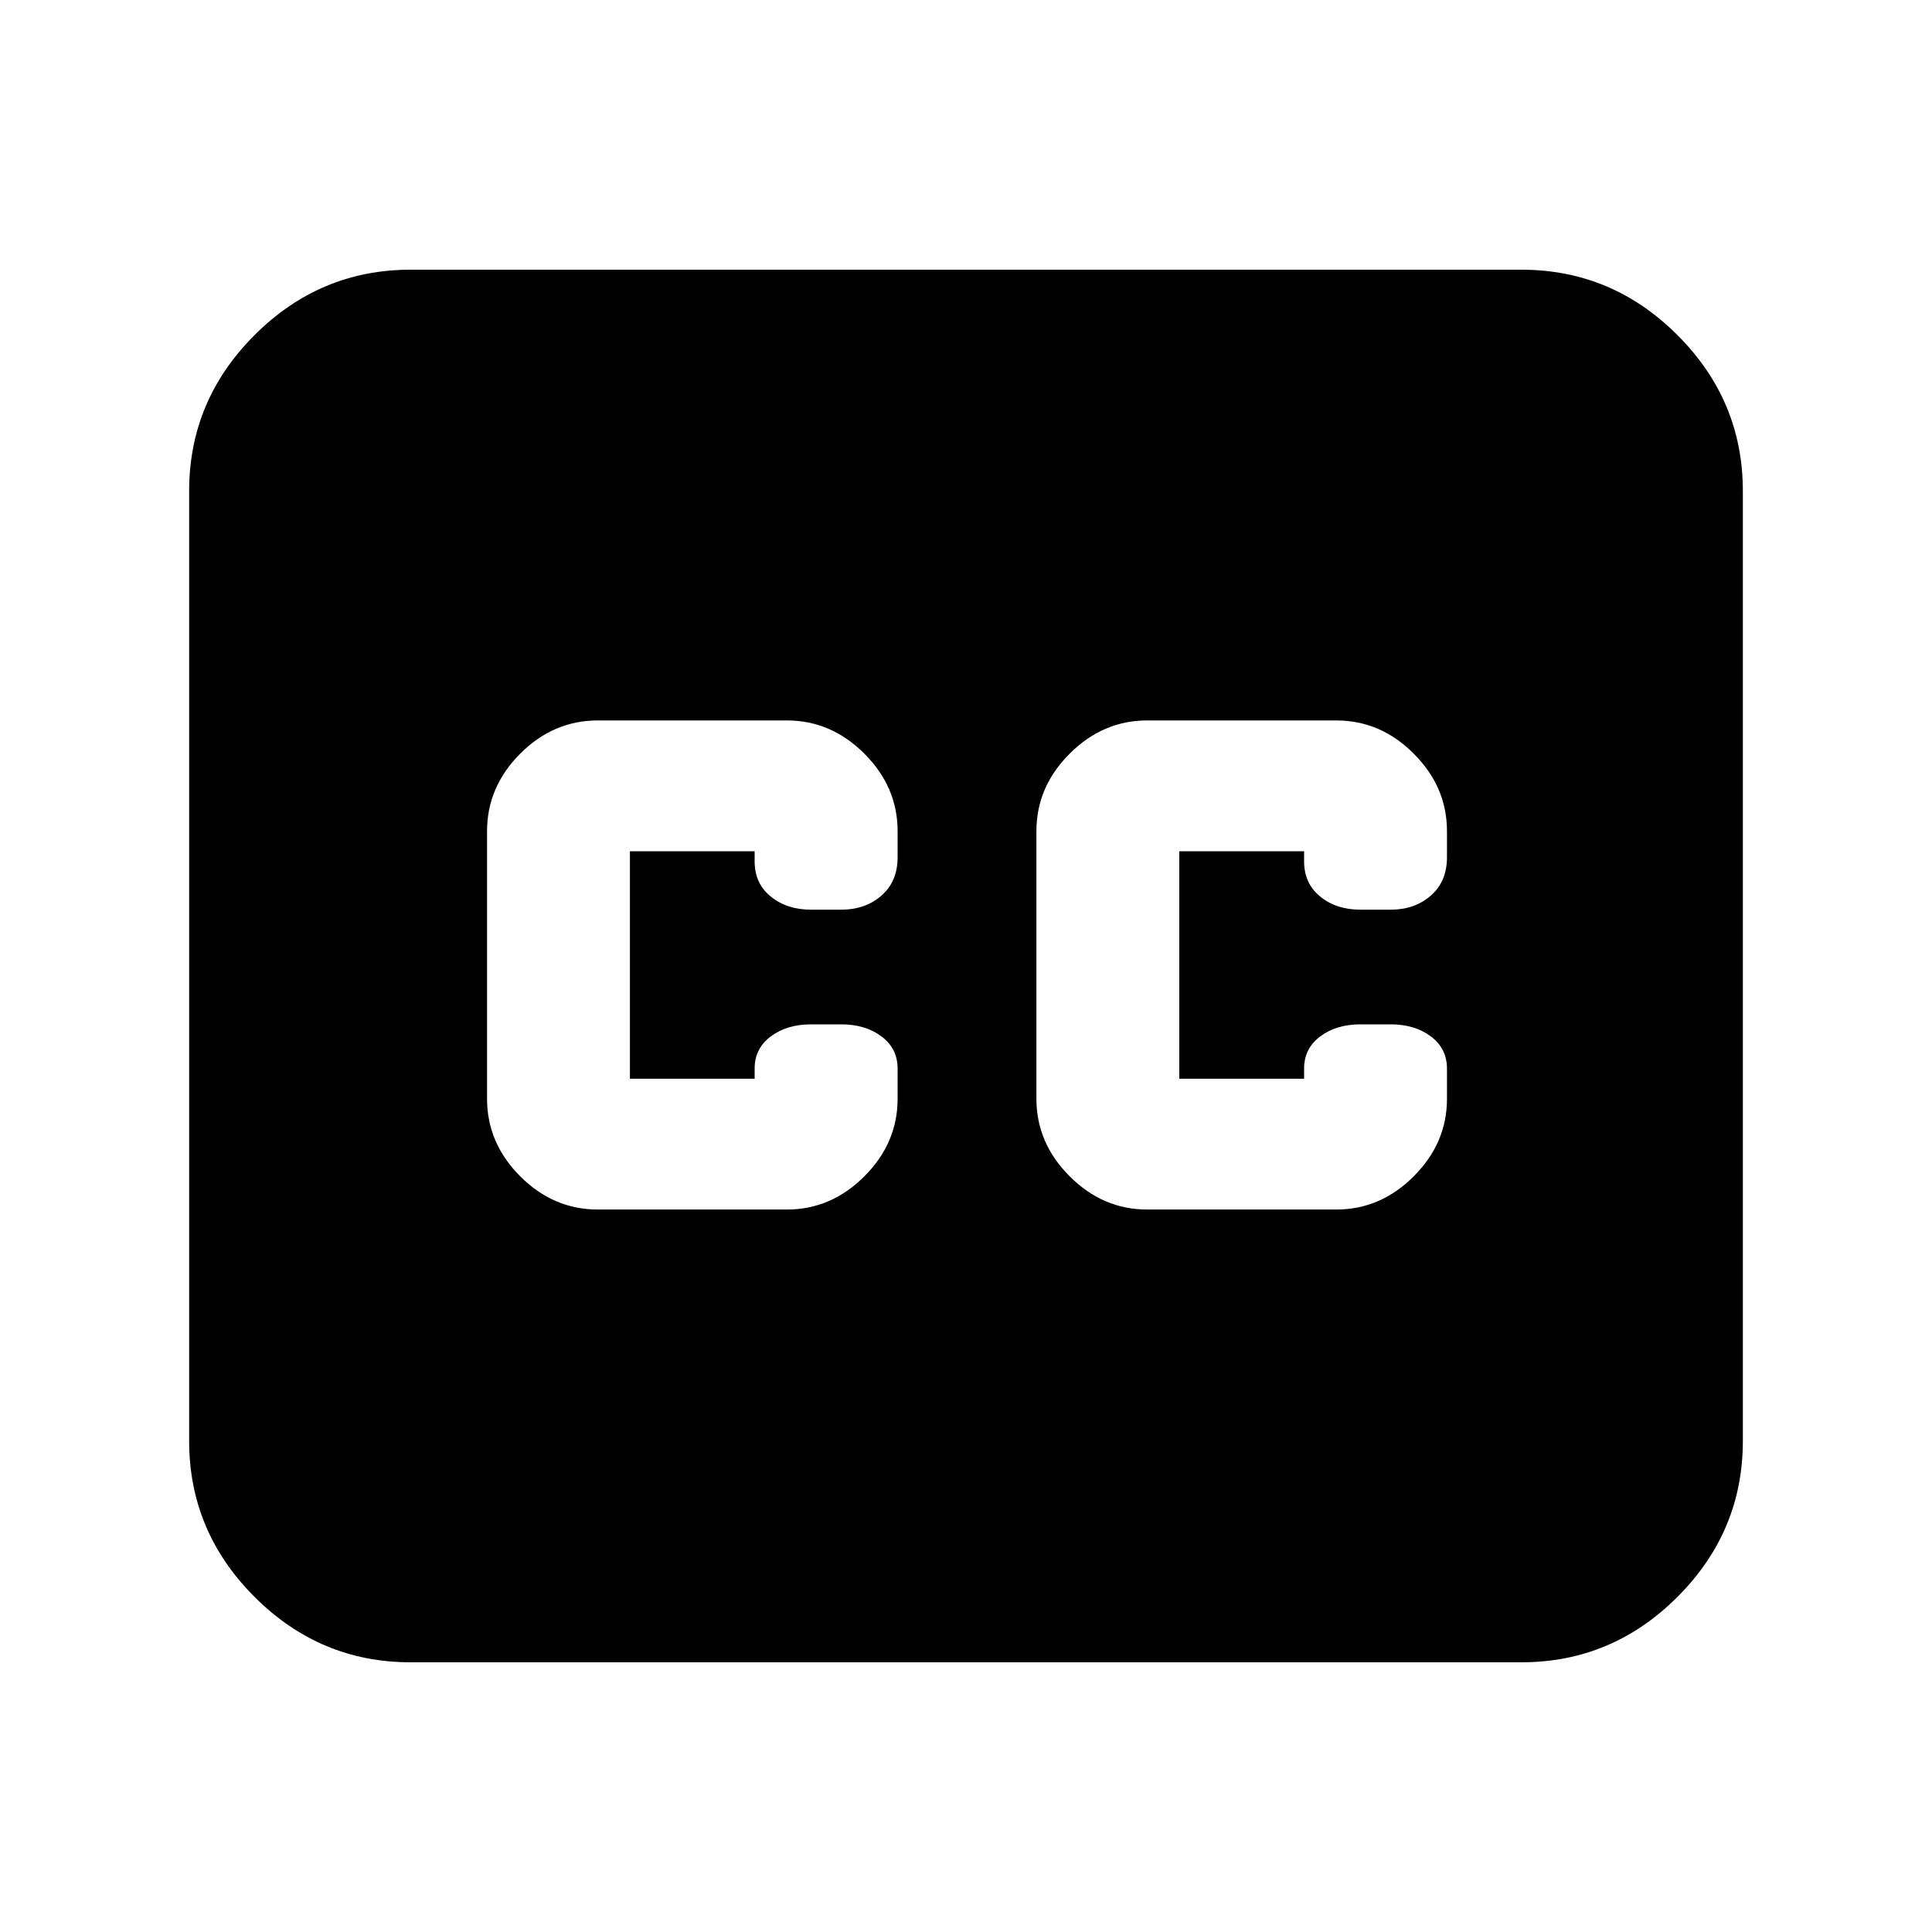 <svg xmlns="http://www.w3.org/2000/svg" height="20" width="20"><path d="M4.25 17.208q-.938 0-1.615-.677t-.677-1.614V5.083q0-.937.677-1.614t1.615-.677h11.5q.938 0 1.615.677t.677 1.614v9.834q0 .937-.677 1.614t-1.615.677Zm1.938-4.687h1.958q.458 0 .802-.344.344-.344.344-.802v-.313q0-.208-.167-.333-.167-.125-.417-.125h-.312q-.25 0-.417.125-.167.125-.167.333v.105H6.521V8.812h1.291v.105q0 .229.167.364.167.136.417.136h.312q.25 0 .417-.146.167-.146.167-.396v-.271q0-.458-.344-.802-.344-.344-.802-.344H6.188q-.459 0-.803.344-.343.344-.343.802v2.771q0 .458.343.802.344.344.803.344Zm5.687 0h1.958q.459 0 .802-.344.344-.344.344-.802v-.313q0-.208-.167-.333-.166-.125-.416-.125h-.313q-.25 0-.416.125-.167.125-.167.333v.105h-1.292V8.812H13.5v.105q0 .229.167.364.166.136.416.136h.313q.25 0 .416-.146.167-.146.167-.396v-.271q0-.458-.344-.802-.343-.344-.802-.344h-1.958q-.458 0-.802.344-.344.344-.344.802v2.771q0 .458.344.802.344.344.802.344Z"/></svg>